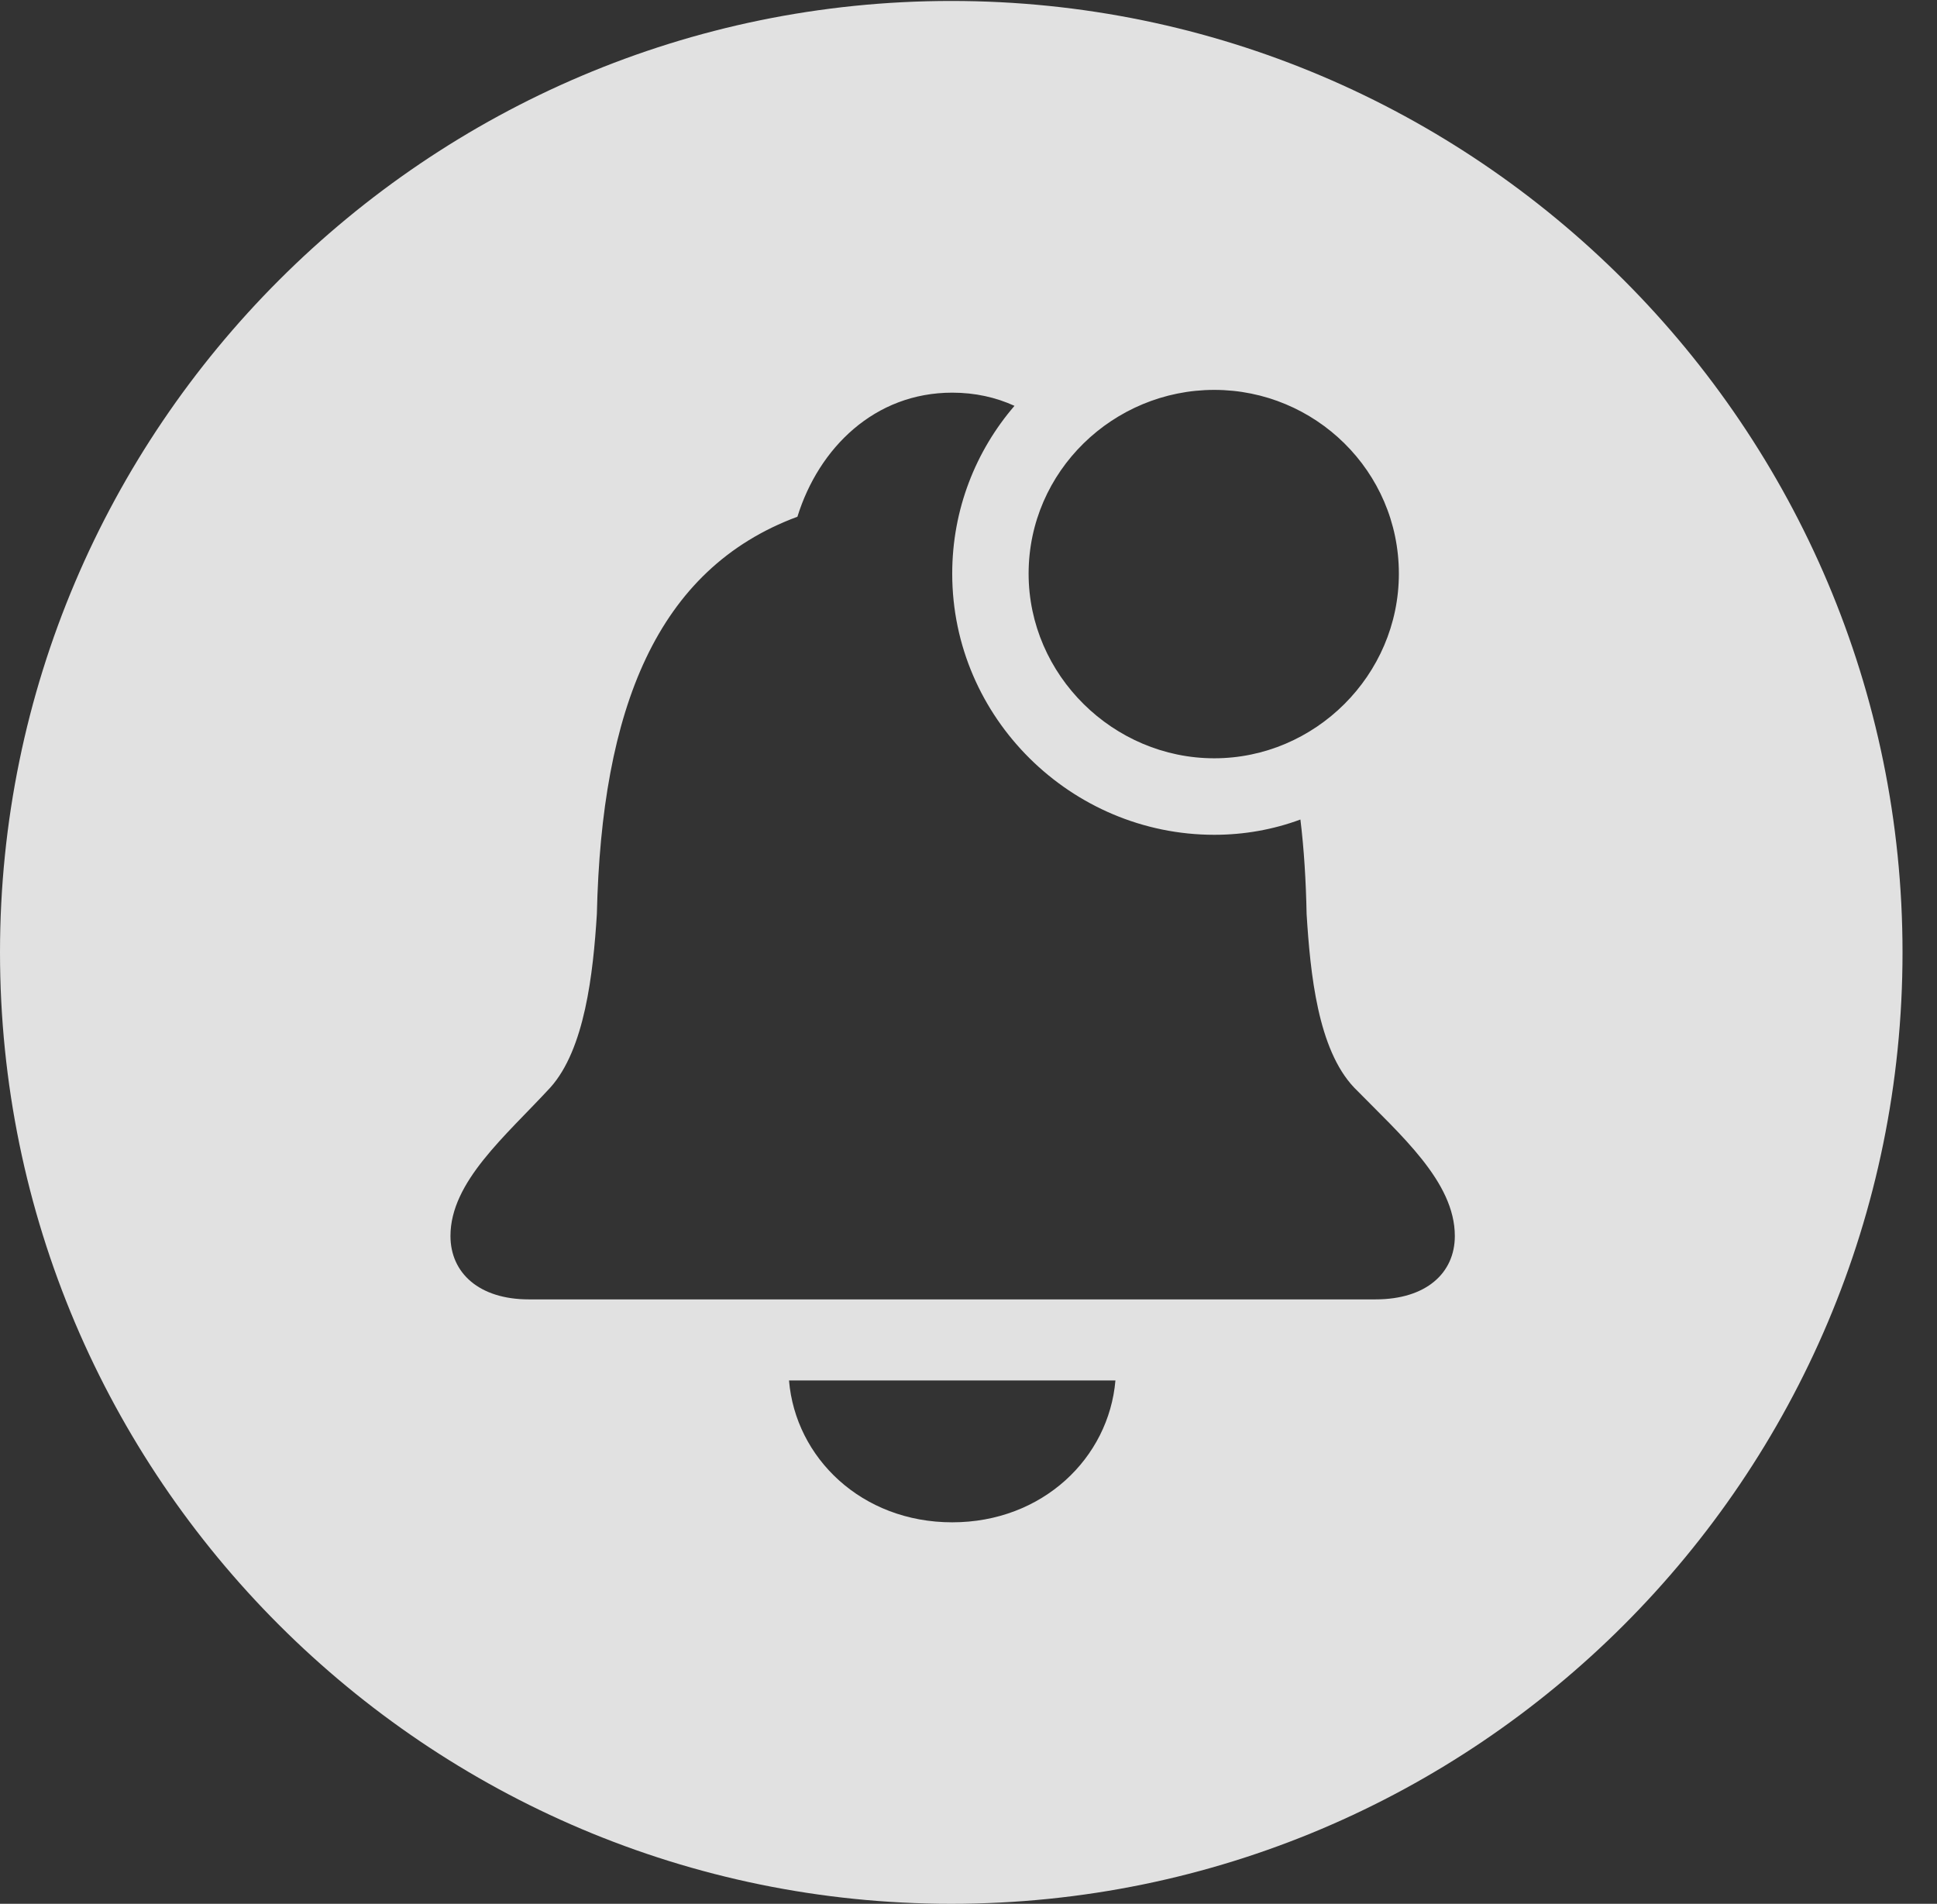 <?xml version="1.0" encoding="UTF-8"?>
<!--Generator: Apple Native CoreSVG 341-->
<!DOCTYPE svg
PUBLIC "-//W3C//DTD SVG 1.1//EN"
       "http://www.w3.org/Graphics/SVG/1.1/DTD/svg11.dtd">
<svg version="1.1" xmlns="http://www.w3.org/2000/svg" xmlns:xlink="http://www.w3.org/1999/xlink" viewBox="0 0 20.283 19.932">
 <rect x="0" y="0" width="20.283" height="19.932" fill="#333333" stroke="none"/>
 <g>
  <rect height="19.932" opacity="0" width="20.283" x="0" y="0"/>
  <path d="M19.922 9.971C19.922 15.469 15.459 19.932 9.961 19.932C4.473 19.932 0 15.469 0 9.971C0 4.482 4.473 0.01 9.961 0.01C15.459 0.01 19.922 4.482 19.922 9.971ZM8.262 14.453C8.33 15.264 9.023 15.938 9.971 15.938C10.918 15.938 11.611 15.264 11.68 14.453ZM8.35 5.41C6.875 5.957 6.299 7.422 6.25 9.57C6.211 10.195 6.123 10.986 5.762 11.387C5.293 11.895 4.717 12.373 4.717 12.94C4.717 13.33 5.02 13.604 5.537 13.604L14.404 13.604C14.932 13.604 15.234 13.33 15.234 12.94C15.234 12.373 14.668 11.885 14.18 11.387C13.799 10.986 13.721 10.195 13.682 9.57C13.675 9.221 13.655 8.89 13.617 8.58C13.334 8.685 13.03 8.74 12.715 8.74C11.221 8.74 9.971 7.52 9.971 6.006C9.971 5.334 10.217 4.721 10.623 4.249C10.428 4.16 10.21 4.111 9.971 4.111C9.16 4.111 8.574 4.688 8.35 5.41ZM10.771 6.006C10.771 7.07 11.66 7.939 12.715 7.939C13.77 7.939 14.648 7.07 14.648 6.006C14.648 4.932 13.77 4.082 12.715 4.082C11.66 4.082 10.771 4.932 10.771 6.006Z" fill="white" fill-opacity="0.85"/>
 </g>
</svg>
